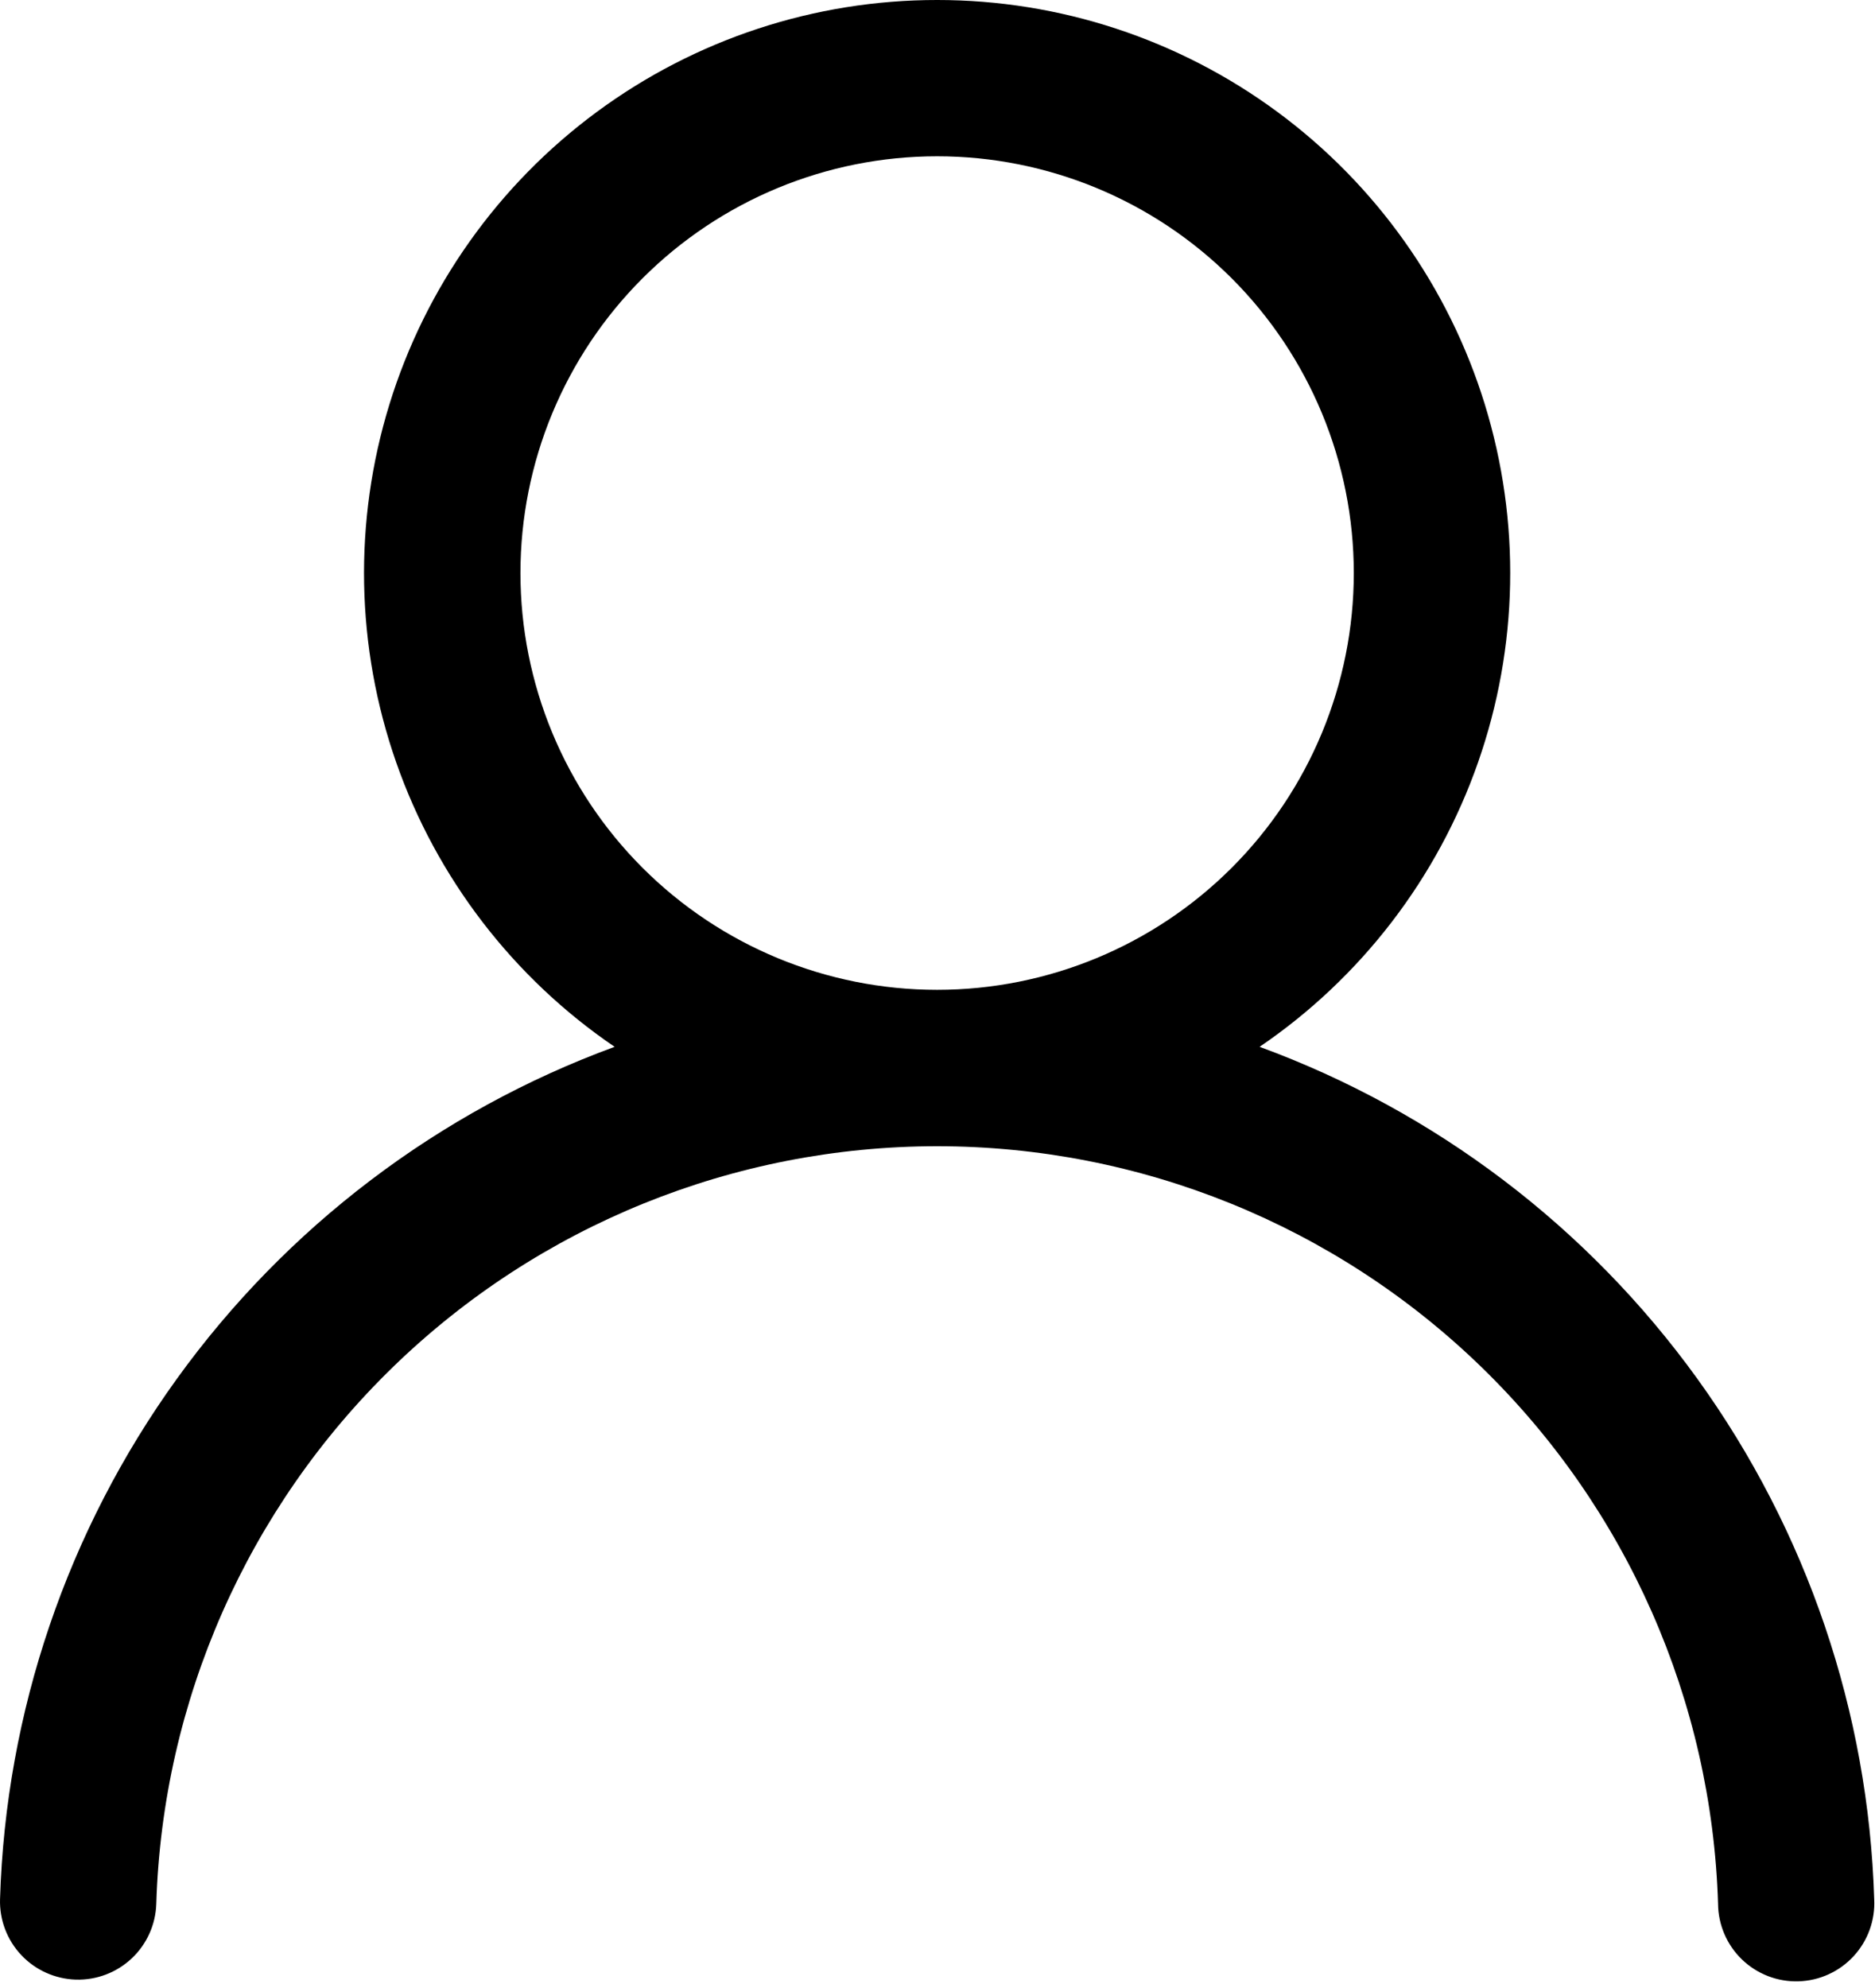 <svg width="150" height="159" viewBox="0 0 150 159" fill="none" xmlns="http://www.w3.org/2000/svg">
<path d="M74.969 2.1509e-06C84.77 -0.003 94.314 3.136 102.2 8.956C110.086 14.775 115.898 22.97 118.784 32.336C121.671 41.702 121.478 51.747 118.236 60.996C114.994 70.245 108.872 78.211 100.769 83.725C114.833 88.883 127.031 98.133 135.794 110.283C144.556 122.433 149.482 136.927 149.936 151.9C149.979 152.731 149.855 153.562 149.572 154.345C149.289 155.127 148.852 155.846 148.288 156.457C147.723 157.069 147.043 157.562 146.285 157.907C145.528 158.252 144.71 158.442 143.878 158.466C143.046 158.491 142.218 158.349 141.441 158.049C140.665 157.749 139.956 157.297 139.357 156.719C138.758 156.142 138.28 155.451 137.952 154.686C137.623 153.921 137.451 153.099 137.444 152.267C136.948 136.029 130.149 120.622 118.488 109.312C106.826 98.001 91.219 91.676 74.974 91.676C58.728 91.676 43.121 98.001 31.46 109.312C19.798 120.622 12.999 136.029 12.503 152.267C12.453 153.924 11.747 155.494 10.54 156.631C9.332 157.768 7.723 158.379 6.065 158.329C4.408 158.279 2.838 157.573 1.701 156.366C0.564 155.159 -0.047 153.549 0.003 151.892C0.459 136.92 5.385 122.428 14.148 110.279C22.91 98.131 35.107 88.883 49.169 83.725C41.067 78.211 34.945 70.245 31.703 60.996C28.46 51.747 28.268 41.702 31.155 32.336C34.041 22.97 39.853 14.775 47.739 8.956C55.625 3.136 65.169 -0.003 74.969 2.1509e-06ZM41.636 45.833C41.636 54.674 45.148 63.152 51.399 69.404C57.651 75.655 66.129 79.167 74.969 79.167C83.81 79.167 92.288 75.655 98.54 69.404C104.791 63.152 108.303 54.674 108.303 45.833C108.303 36.993 104.791 28.514 98.54 22.263C92.288 16.012 83.81 12.5 74.969 12.5C66.129 12.5 57.651 16.012 51.399 22.263C45.148 28.514 41.636 36.993 41.636 45.833Z" fill="black"/>
</svg>
